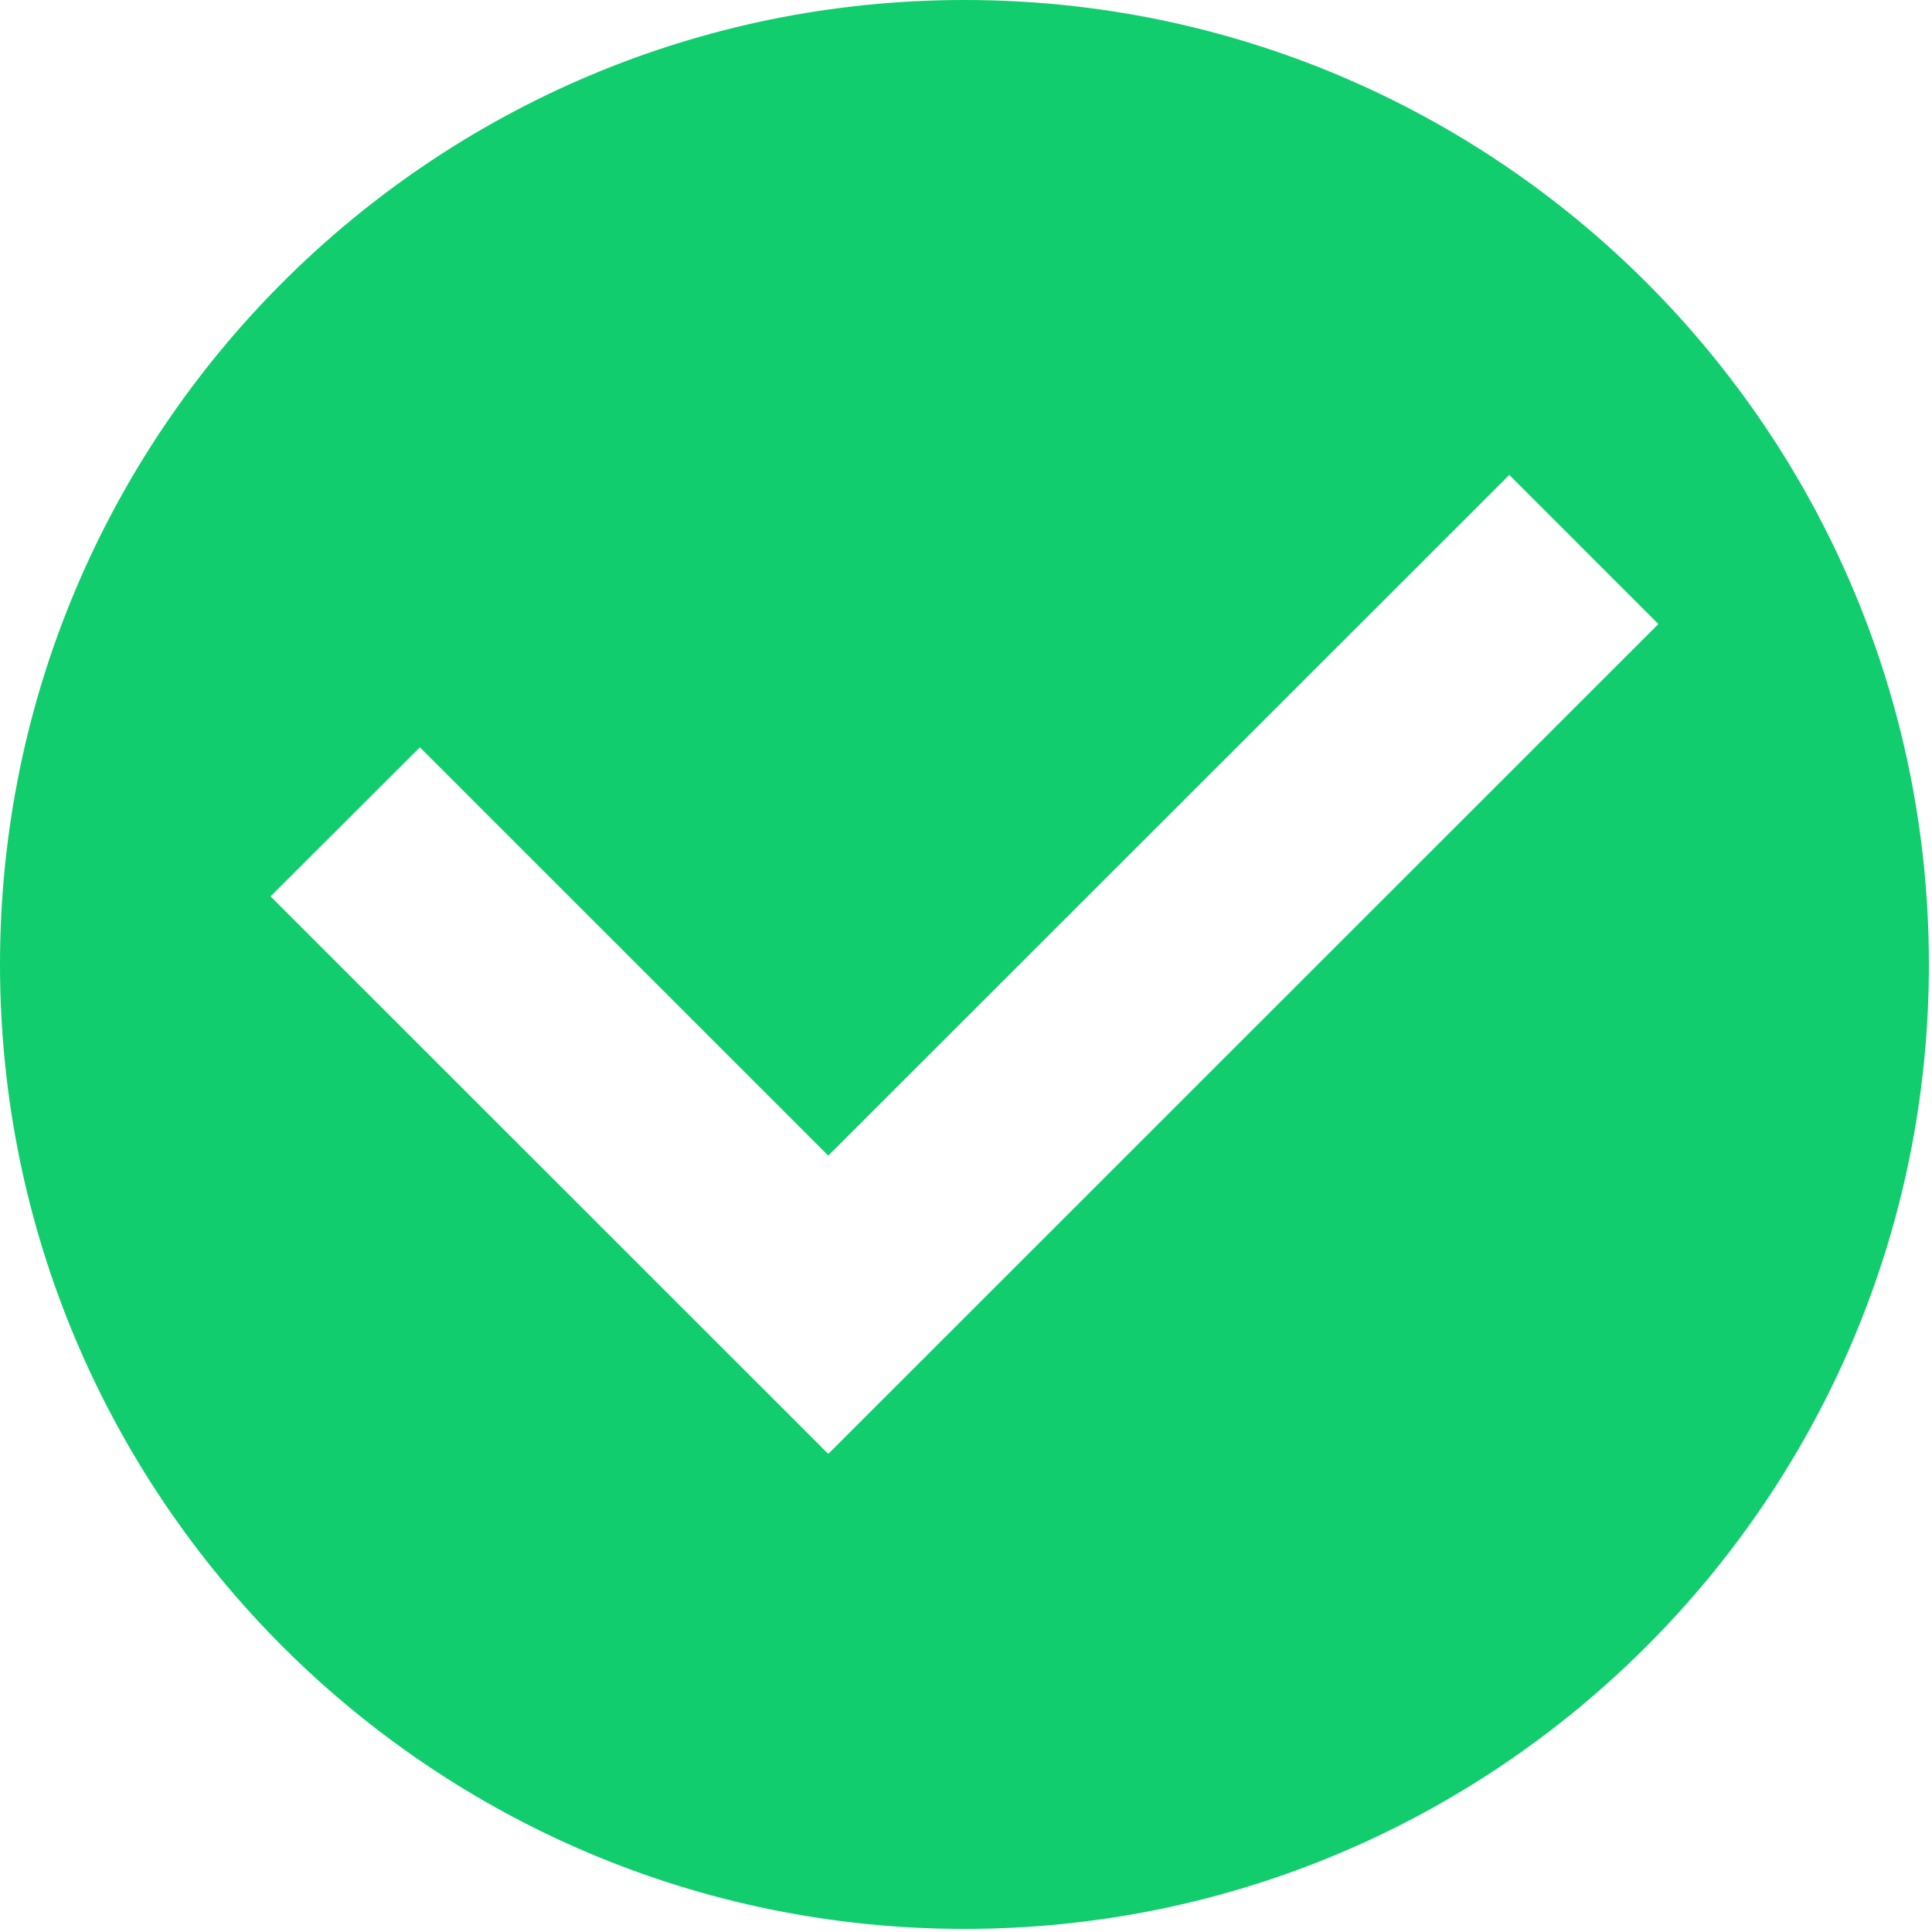 <?xml version="1.0" standalone="no"?><!DOCTYPE svg PUBLIC "-//W3C//DTD SVG 1.1//EN" "http://www.w3.org/Graphics/SVG/1.1/DTD/svg11.dtd"><svg width="200" height="200" viewBox="0 0 200 200" version="1.1" xmlns="http://www.w3.org/2000/svg" xmlns:xlink="http://www.w3.org/1999/xlink"><defs><style type="text/css"><![CDATA[
@font-face { font-family: ifont; src: url("//at.alicdn.com/t/font_1442373896_4754455.eot?#iefix") format("embedded-opentype"), url("//at.alicdn.com/t/font_1442373896_4754455.woff") format("woff"), url("//at.alicdn.com/t/font_1442373896_4754455.ttf") format("truetype"), url("//at.alicdn.com/t/font_1442373896_4754455.svg#ifont") format("svg"); }

]]></style></defs><g class="transform-group"><g transform="scale(0.195, 0.195)"><path d="M512 0c-282.766 0-512 229.235-512 512 0 282.766 229.234 512 512 512 282.764 0 511.999-229.234 511.999-512C1023.999 229.235 794.765 0 512 0zM439.702 771.83l-296.084-295.958 79.276-79.148 216.808 216.767 361.532-361.362 79.148 79.148L439.702 771.83z" fill="#11cd6e"></path></g></g></svg>